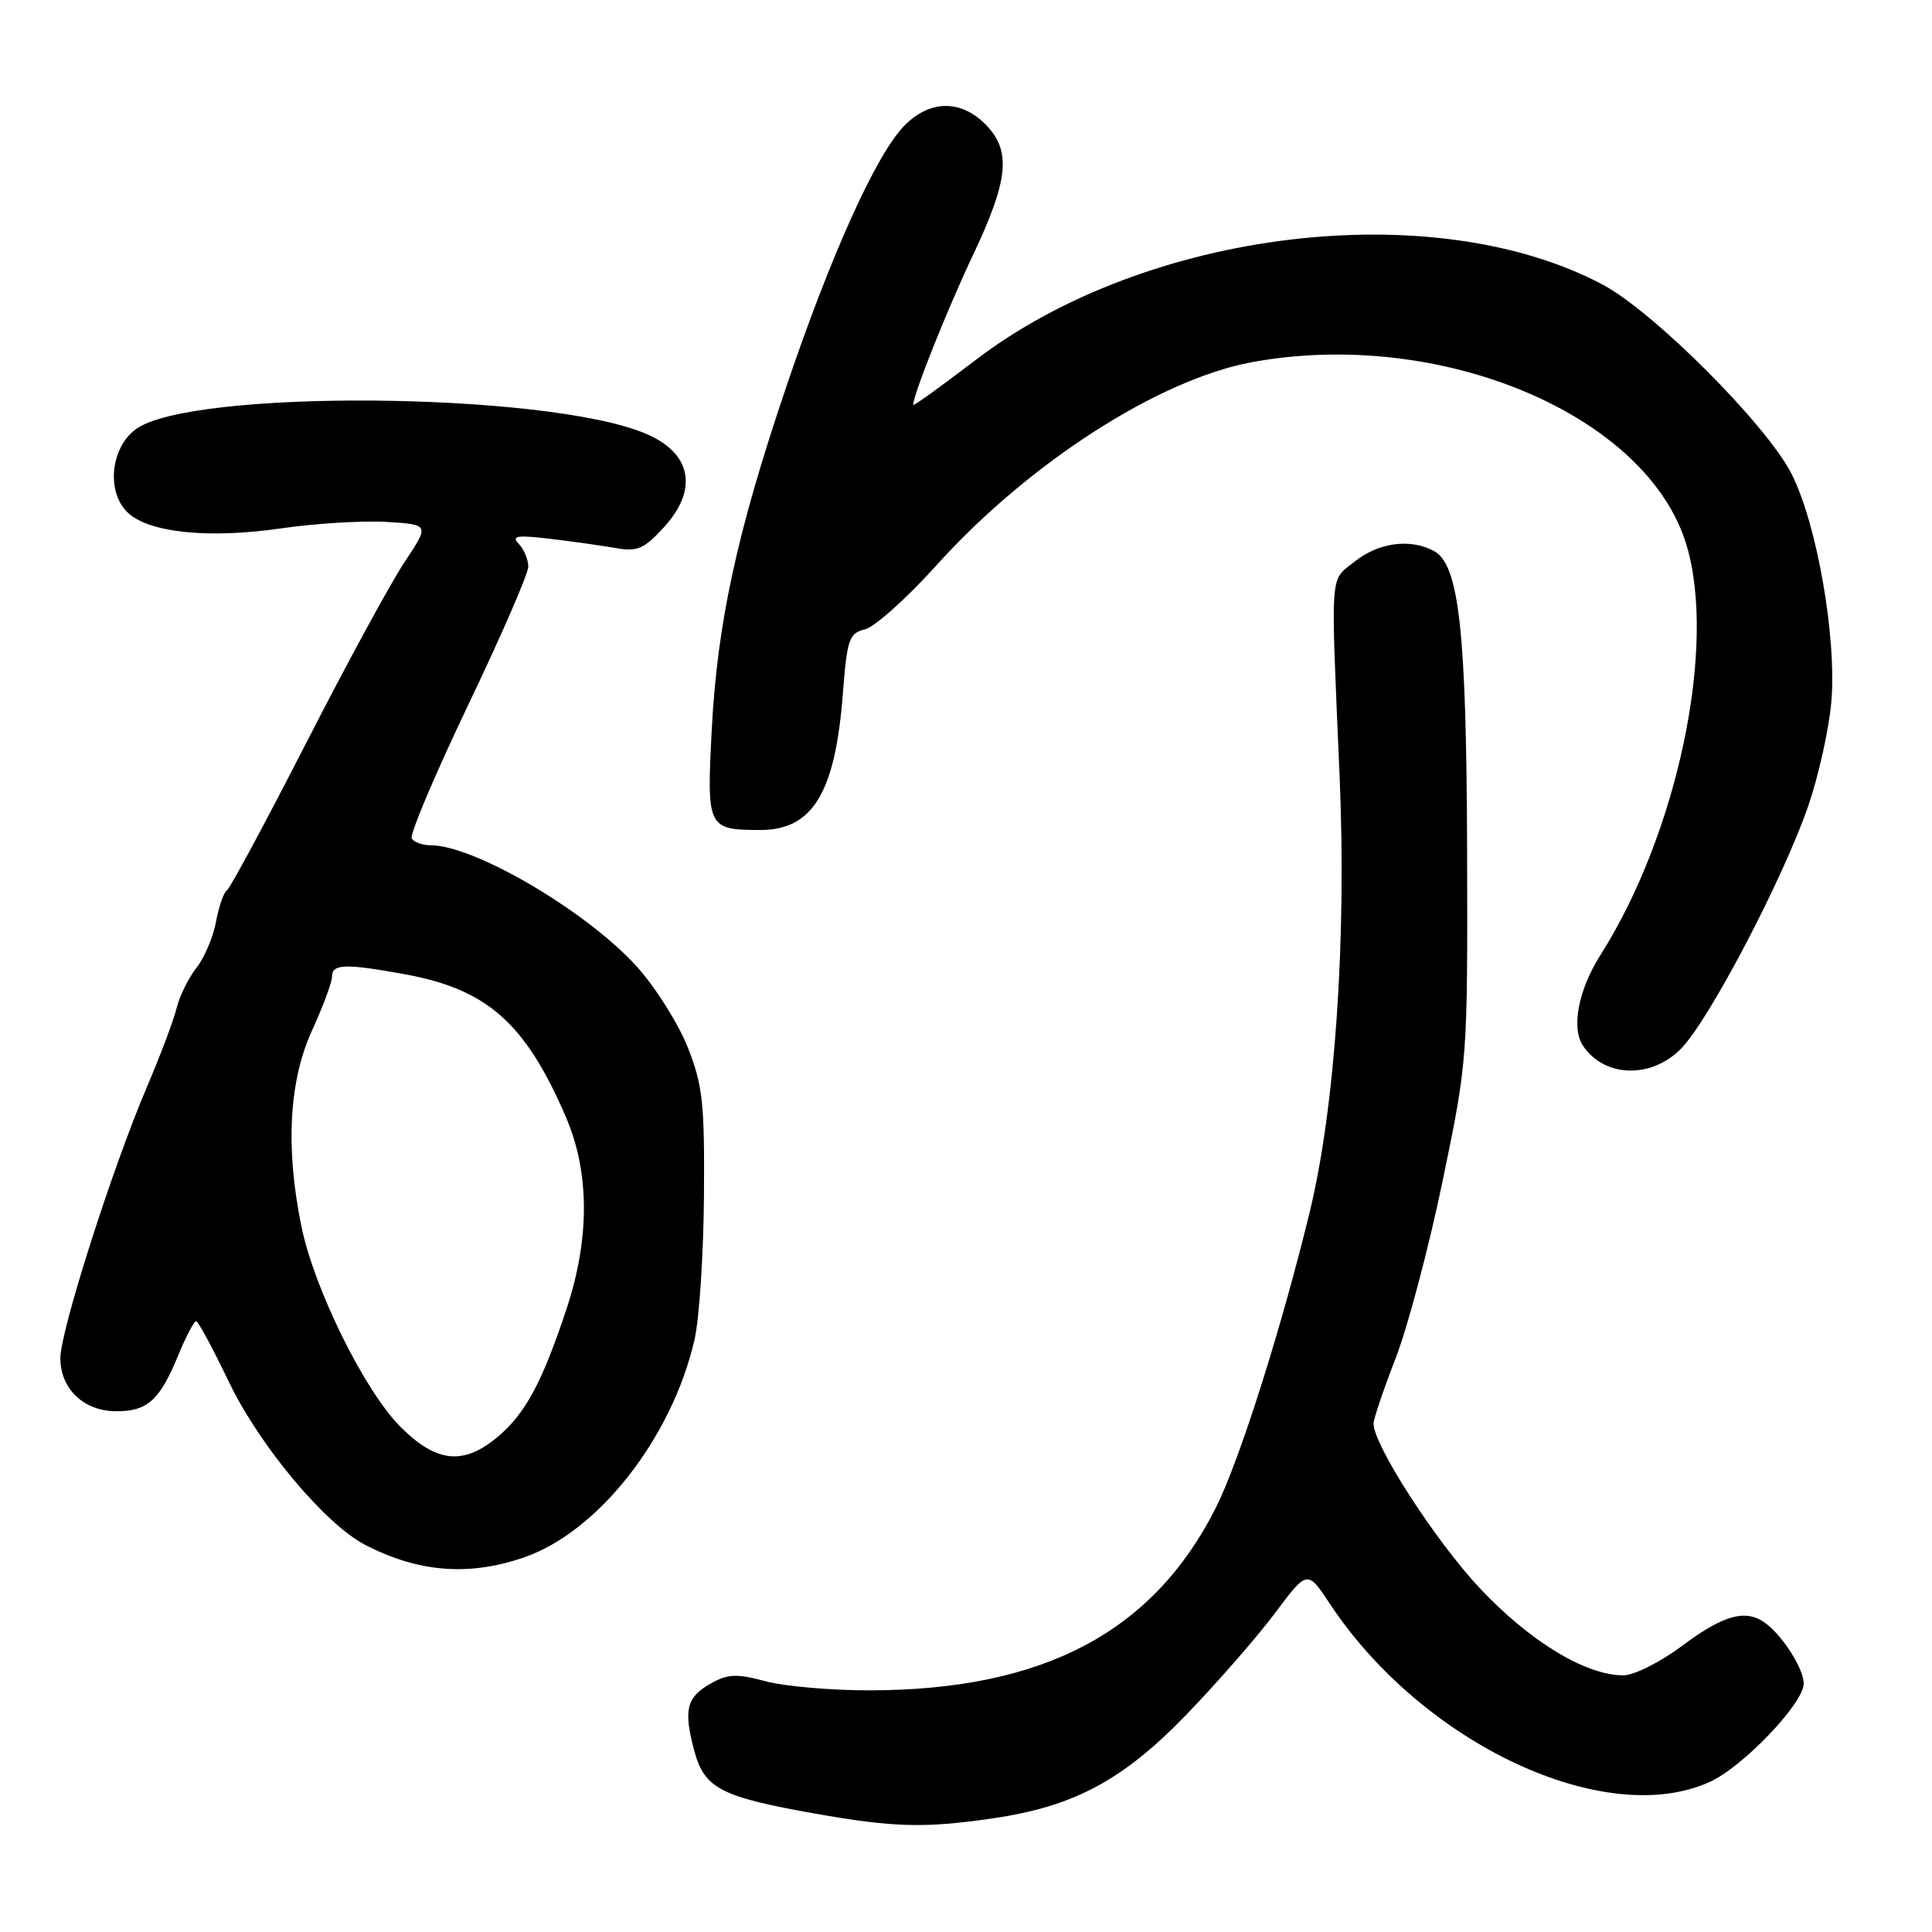 <?xml version="1.0" encoding="UTF-8" standalone="no"?>
<!DOCTYPE svg PUBLIC "-//W3C//DTD SVG 1.1//EN" "http://www.w3.org/Graphics/SVG/1.1/DTD/svg11.dtd" >
<svg xmlns="http://www.w3.org/2000/svg" xmlns:xlink="http://www.w3.org/1999/xlink" version="1.1" viewBox="0 0 256 256">
 <g >
 <path fill="currentColor"
d=" M 131.42 240.96 C 142.29 239.39 148.75 235.94 157.25 227.15 C 161.31 222.94 166.57 216.91 168.94 213.75 C 173.23 208.01 173.23 208.01 176.22 212.52 C 188.51 231.08 212.68 242.41 226.54 236.12 C 230.95 234.12 239.00 225.70 239.00 223.08 C 239.00 221.22 236.46 217.11 234.16 215.25 C 231.53 213.12 228.57 213.85 223.00 218.00 C 219.98 220.26 216.52 222.00 215.07 221.99 C 210.04 221.97 202.64 217.45 196.00 210.36 C 190.13 204.07 181.99 191.44 182.00 188.62 C 182.01 188.00 183.32 184.12 184.92 180.00 C 186.52 175.88 189.33 165.30 191.15 156.50 C 194.46 140.56 194.47 140.39 194.40 113.00 C 194.32 83.60 193.35 74.79 189.99 73.00 C 186.87 71.33 182.66 71.89 179.53 74.39 C 176.15 77.09 176.31 74.91 177.51 103.00 C 178.43 124.50 176.90 146.79 173.54 160.62 C 169.75 176.18 164.20 193.66 161.08 199.84 C 152.75 216.30 138.25 223.94 115.26 223.98 C 110.18 223.99 103.97 223.45 101.46 222.78 C 97.62 221.75 96.45 221.80 94.20 223.06 C 90.95 224.88 90.54 226.57 92.00 232.00 C 93.34 236.97 95.50 238.10 108.00 240.31 C 118.35 242.14 122.46 242.26 131.42 240.96 Z  M 69.36 206.39 C 79.24 203.03 89.04 190.54 92.03 177.50 C 92.66 174.75 93.22 166.20 93.28 158.50 C 93.37 146.19 93.12 143.81 91.14 138.80 C 89.90 135.66 86.88 130.86 84.42 128.12 C 77.83 120.80 62.89 112.00 57.04 112.00 C 55.98 112.00 54.87 111.60 54.56 111.10 C 54.26 110.61 57.61 102.68 62.00 93.49 C 66.40 84.30 70.00 76.02 70.00 75.09 C 70.00 74.16 69.44 72.80 68.75 72.08 C 67.72 70.98 68.46 70.87 73.00 71.41 C 76.03 71.77 79.95 72.33 81.71 72.64 C 84.44 73.12 85.38 72.71 87.96 69.88 C 92.59 64.81 91.64 60.00 85.49 57.43 C 72.30 51.92 25.30 51.53 18.00 56.87 C 14.69 59.29 14.07 65.07 16.83 67.83 C 19.58 70.58 27.52 71.42 37.28 70.01 C 41.80 69.35 48.07 68.97 51.21 69.16 C 56.92 69.50 56.92 69.50 53.59 74.50 C 51.76 77.25 45.89 88.05 40.55 98.49 C 35.20 108.94 30.48 117.72 30.06 117.99 C 29.63 118.27 28.99 120.14 28.62 122.15 C 28.25 124.16 27.09 126.89 26.04 128.23 C 24.98 129.56 23.80 131.97 23.40 133.58 C 23.01 135.19 21.22 139.92 19.44 144.10 C 14.85 154.87 8.00 176.35 8.00 179.96 C 8.00 184.05 11.12 187.00 15.43 187.00 C 19.56 187.00 21.17 185.53 23.63 179.55 C 24.66 177.05 25.73 175.03 26.00 175.06 C 26.27 175.10 28.22 178.70 30.31 183.07 C 34.38 191.56 43.07 201.95 48.40 204.71 C 55.43 208.34 62.08 208.88 69.36 206.39 Z  M 222.77 138.93 C 226.51 135.09 236.27 116.45 239.61 106.77 C 240.98 102.77 242.36 96.58 242.66 93.00 C 243.39 84.52 240.76 69.44 237.40 62.81 C 234.10 56.29 219.11 41.28 212.32 37.69 C 189.90 25.84 151.95 30.40 129.32 47.67 C 124.74 51.16 121.00 53.86 121.00 53.66 C 121.00 52.31 125.50 41.04 128.90 33.85 C 133.67 23.78 134.04 19.95 130.55 16.45 C 127.23 13.13 123.09 13.25 119.74 16.75 C 116.02 20.63 110.01 33.99 104.10 51.50 C 97.62 70.69 95.03 82.67 94.30 96.85 C 93.64 109.69 93.77 109.96 100.68 109.98 C 107.67 110.01 110.67 105.10 111.68 91.93 C 112.25 84.65 112.50 83.91 114.64 83.38 C 115.93 83.05 120.18 79.24 124.09 74.90 C 136.28 61.37 153.53 50.27 165.89 47.99 C 190.86 43.39 218.35 54.98 223.49 72.28 C 227.48 85.72 222.27 110.46 212.06 126.56 C 209.13 131.18 208.17 136.23 209.77 138.59 C 212.62 142.80 218.82 142.97 222.77 138.93 Z  M 53.06 189.06 C 48.32 184.32 41.63 170.79 39.94 162.50 C 37.81 152.11 38.29 143.23 41.33 136.58 C 42.80 133.38 44.00 130.14 44.00 129.38 C 44.00 127.72 45.77 127.66 53.57 129.08 C 64.56 131.07 69.61 135.54 74.98 148.00 C 78.14 155.35 78.17 164.11 75.05 173.50 C 71.84 183.17 69.61 187.31 65.97 190.37 C 61.42 194.20 57.84 193.84 53.06 189.06 Z "/>
</g>
</svg>
